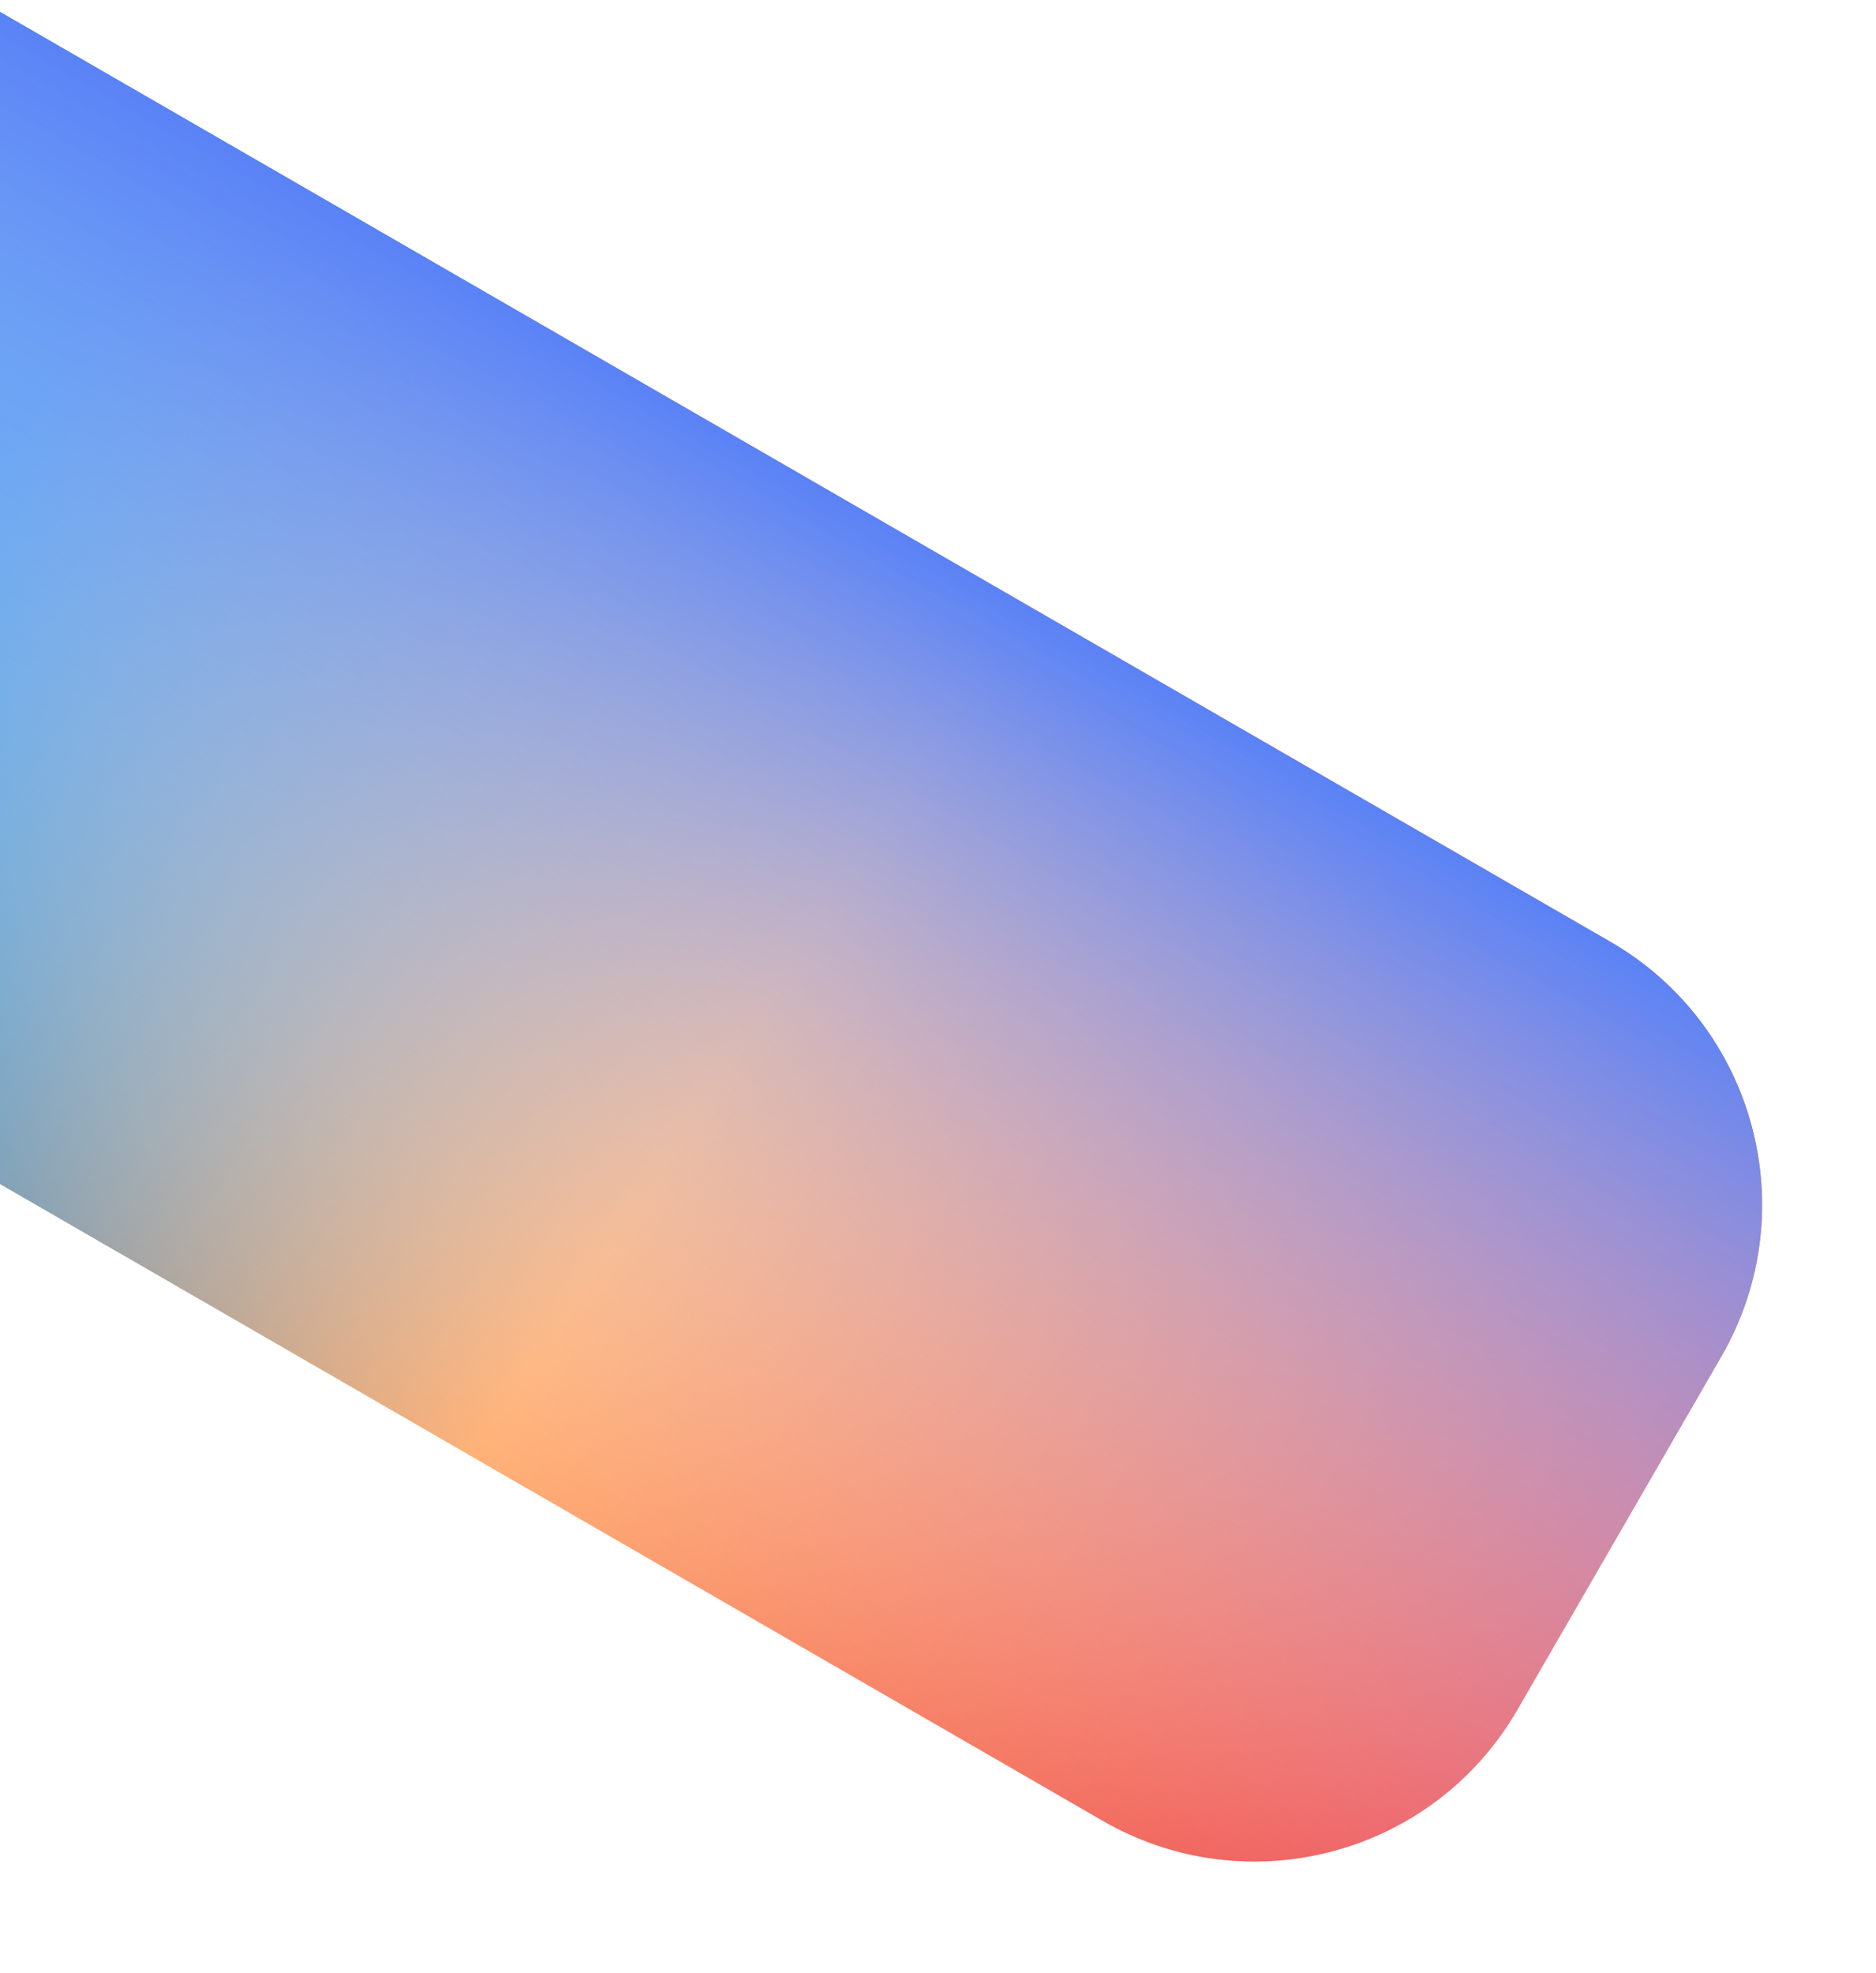 <svg width="618" height="650" viewBox="0 0 618 650" fill="none" xmlns="http://www.w3.org/2000/svg">
<path d="M-6.812 0L530.459 310.194C578.288 337.808 594.676 398.967 567.062 446.796L499.874 563.169C472.26 610.998 411.101 627.386 363.271 599.772L-174 289.578L-6.812 0Z" fill="url(#paint0_linear)"/>
<path d="M-6.812 0L530.459 310.194C578.288 337.808 594.676 398.967 567.062 446.796L499.874 563.169C472.26 610.998 411.101 627.386 363.271 599.772L-174 289.578L-6.812 0Z" fill="url(#paint1_linear)"/>
<defs>
<linearGradient id="paint0_linear" x1="32.199" y1="-67.568" x2="670.684" y2="345.19" gradientUnits="userSpaceOnUse">
<stop offset="0.116" stop-color="#2698EA"/>
<stop offset="0.528" stop-color="#FFB176"/>
<stop offset="0.983" stop-color="#ED5158"/>
</linearGradient>
<linearGradient id="paint1_linear" x1="305.125" y1="180.097" x2="137.937" y2="469.675" gradientUnits="userSpaceOnUse">
<stop stop-color="#5A82F6"/>
<stop offset="1" stop-color="white" stop-opacity="0"/>
</linearGradient>
</defs>
</svg>
